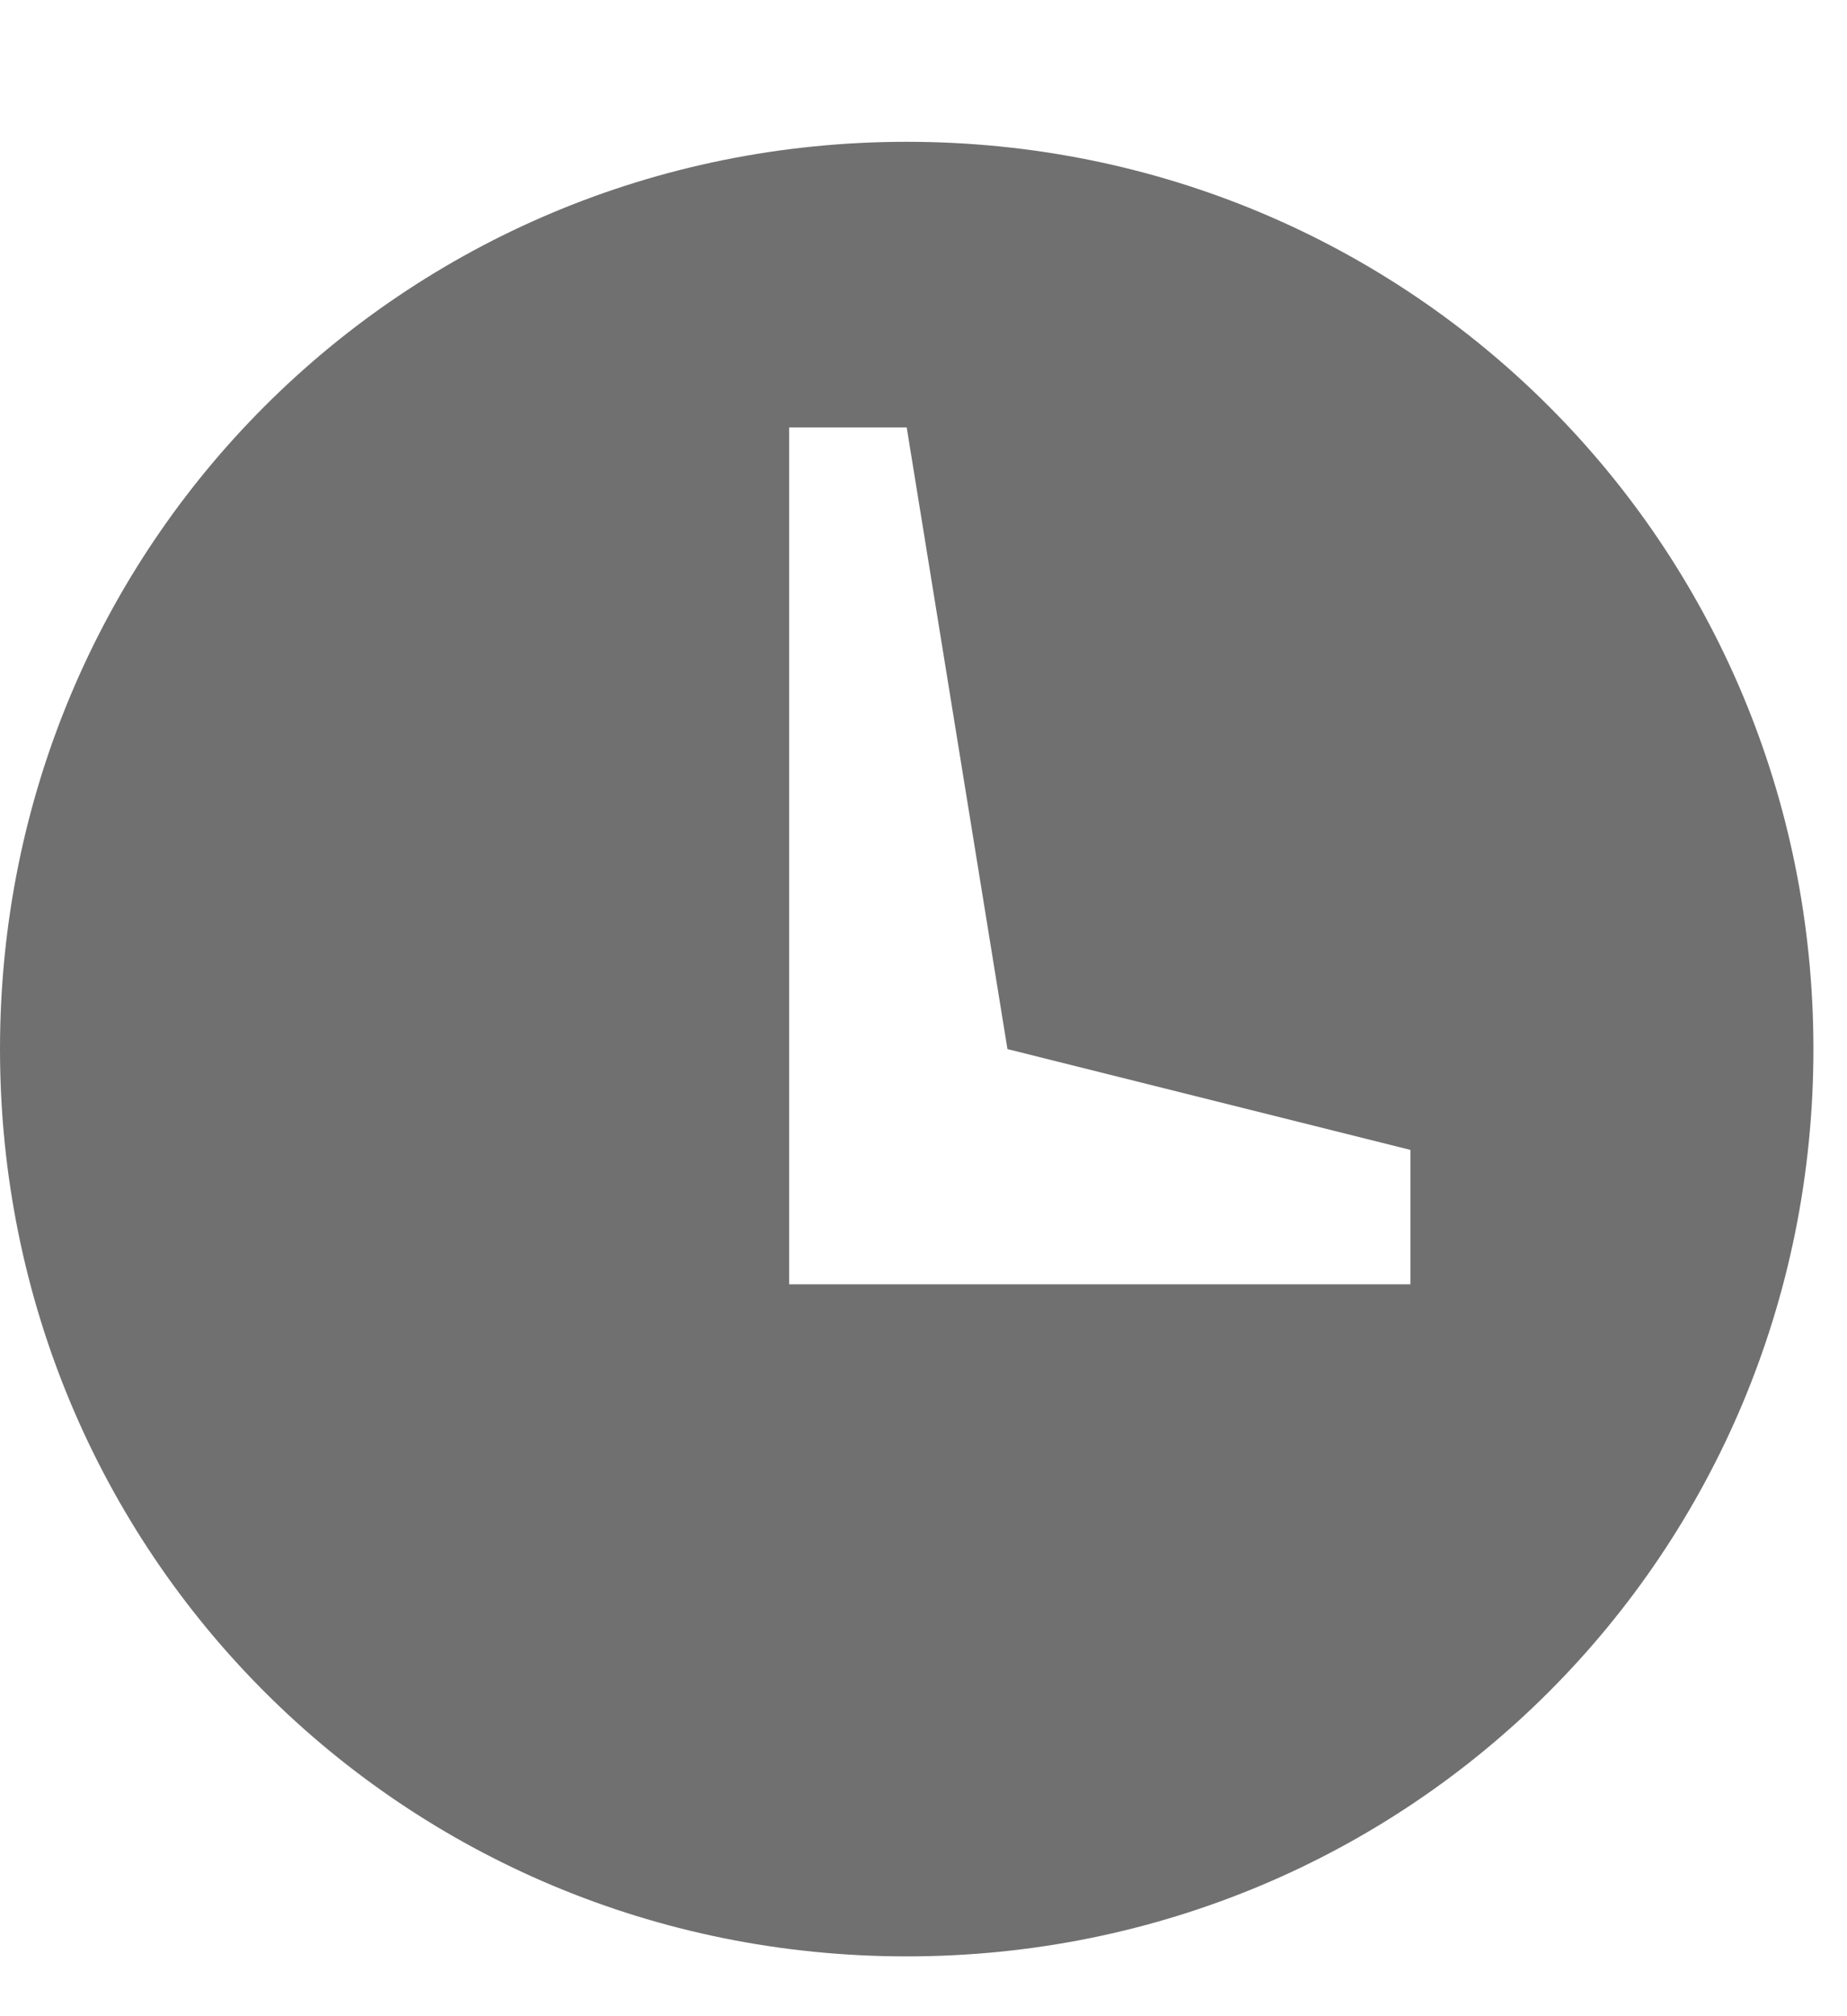 <svg width="11" height="12" viewBox="0 0 11 12" fill="none" xmlns="http://www.w3.org/2000/svg">
<g clip-path="url(#clip0_660_1074)">
<path d="M5.4 0.844C2.4 0.844 0 3.244 0 6.244C0 9.244 2.4 11.644 5.4 11.644C8.4 11.644 10.8 9.244 10.8 6.244C10.8 3.244 8.4 0.844 5.4 0.844ZM8.4 7.644H4.7V2.544H5.4L6 6.244L8.4 6.844V7.644Z" fill="#707070"/>
</g>
<defs>
<clipPath id="clip0_660_1074">
<rect width="11" height="11" fill="white" transform="translate(0 0.844)"/>
</clipPath>
</defs>
</svg>
